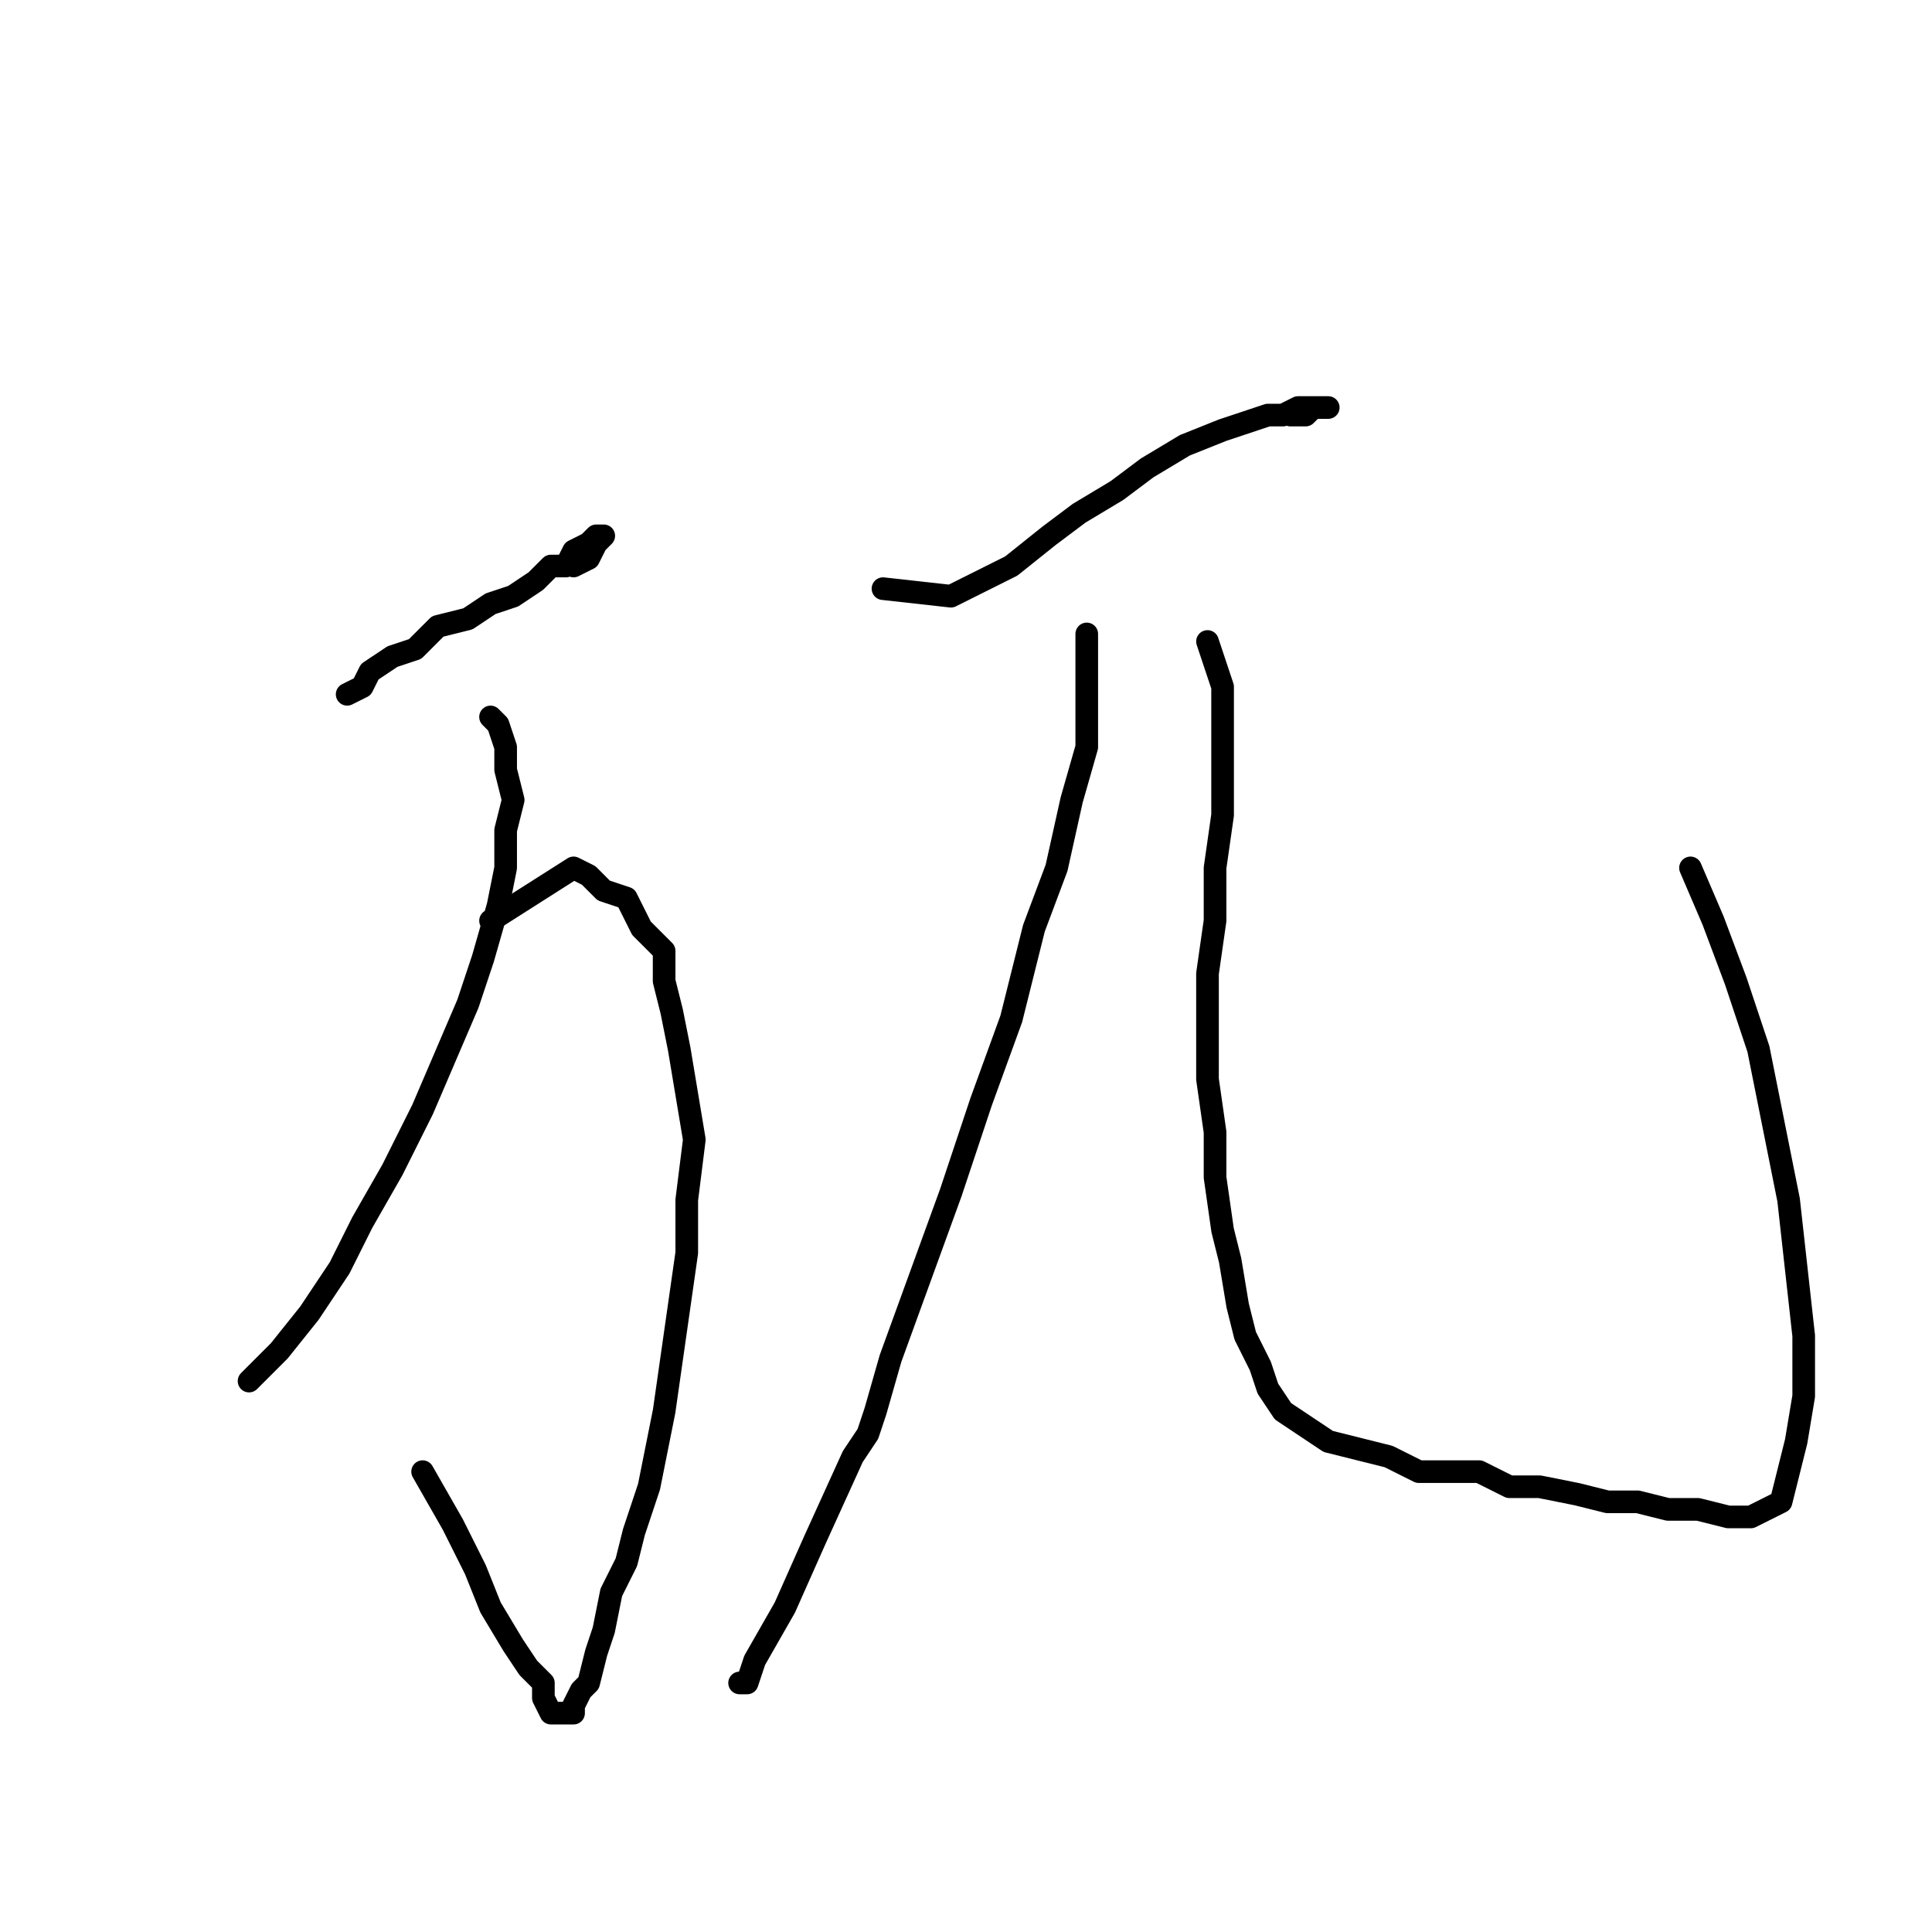 <?xml version="1.0" standalone="no"?>
    <svg width="256" height="256" xmlns="http://www.w3.org/2000/svg" version="1.1">
    <polyline stroke="black" stroke-width="3" stroke-linecap="round" fill="transparent" stroke-linejoin="round" points="46 92 48 91 49 89 52 87 55 86 58 83 62 82 65 80 68 79 71 77 73 75 75 75 76 73 78 72 79 71 80 71 79 72 78 74 76 75 76 75 " />
        <polyline stroke="black" stroke-width="3" stroke-linecap="round" fill="transparent" stroke-linejoin="round" points="65 122 76 115 78 116 80 118 83 119 85 123 88 126 88 130 89 134 90 139 91 145 92 151 91 159 91 166 90 173 89 180 88 187 87 192 86 197 84 203 83 207 81 211 80 216 79 219 78 223 77 224 76 226 76 227 75 227 74 227 73 227 72 225 72 223 70 221 68 218 65 213 63 208 60 202 56 195 56 195 " />
        <polyline stroke="black" stroke-width="3" stroke-linecap="round" fill="transparent" stroke-linejoin="round" points="65 95 66 96 67 99 67 102 68 106 67 110 67 115 66 120 64 127 62 133 59 140 56 147 52 155 48 162 45 168 41 174 37 179 33 183 33 183 " />
        <polyline stroke="black" stroke-width="3" stroke-linecap="round" fill="transparent" stroke-linejoin="round" points="117 78 126 79 130 77 134 75 139 71 143 68 148 65 152 62 157 59 162 57 165 56 168 55 170 55 172 54 174 54 175 54 176 54 175 54 174 54 173 55 172 55 171 55 171 55 " />
        <polyline stroke="black" stroke-width="3" stroke-linecap="round" fill="transparent" stroke-linejoin="round" points="144 84 144 88 144 93 144 99 142 106 140 115 137 123 134 135 130 146 126 158 122 169 118 180 116 187 115 190 113 193 108 204 104 213 100 220 99 223 98 223 98 223 " />
        <polyline stroke="black" stroke-width="3" stroke-linecap="round" fill="transparent" stroke-linejoin="round" points="160 85 162 91 162 96 162 102 162 108 161 115 161 122 160 129 160 136 160 143 161 150 161 156 162 163 163 167 164 173 165 177 167 181 168 184 170 187 173 189 176 191 180 192 184 193 188 195 191 195 196 195 200 197 204 197 209 198 213 199 217 199 221 200 225 200 229 201 232 201 234 200 236 199 237 195 238 191 239 185 239 177 238 168 237 159 235 149 233 139 230 130 227 122 224 115 224 115 " />
        </svg>